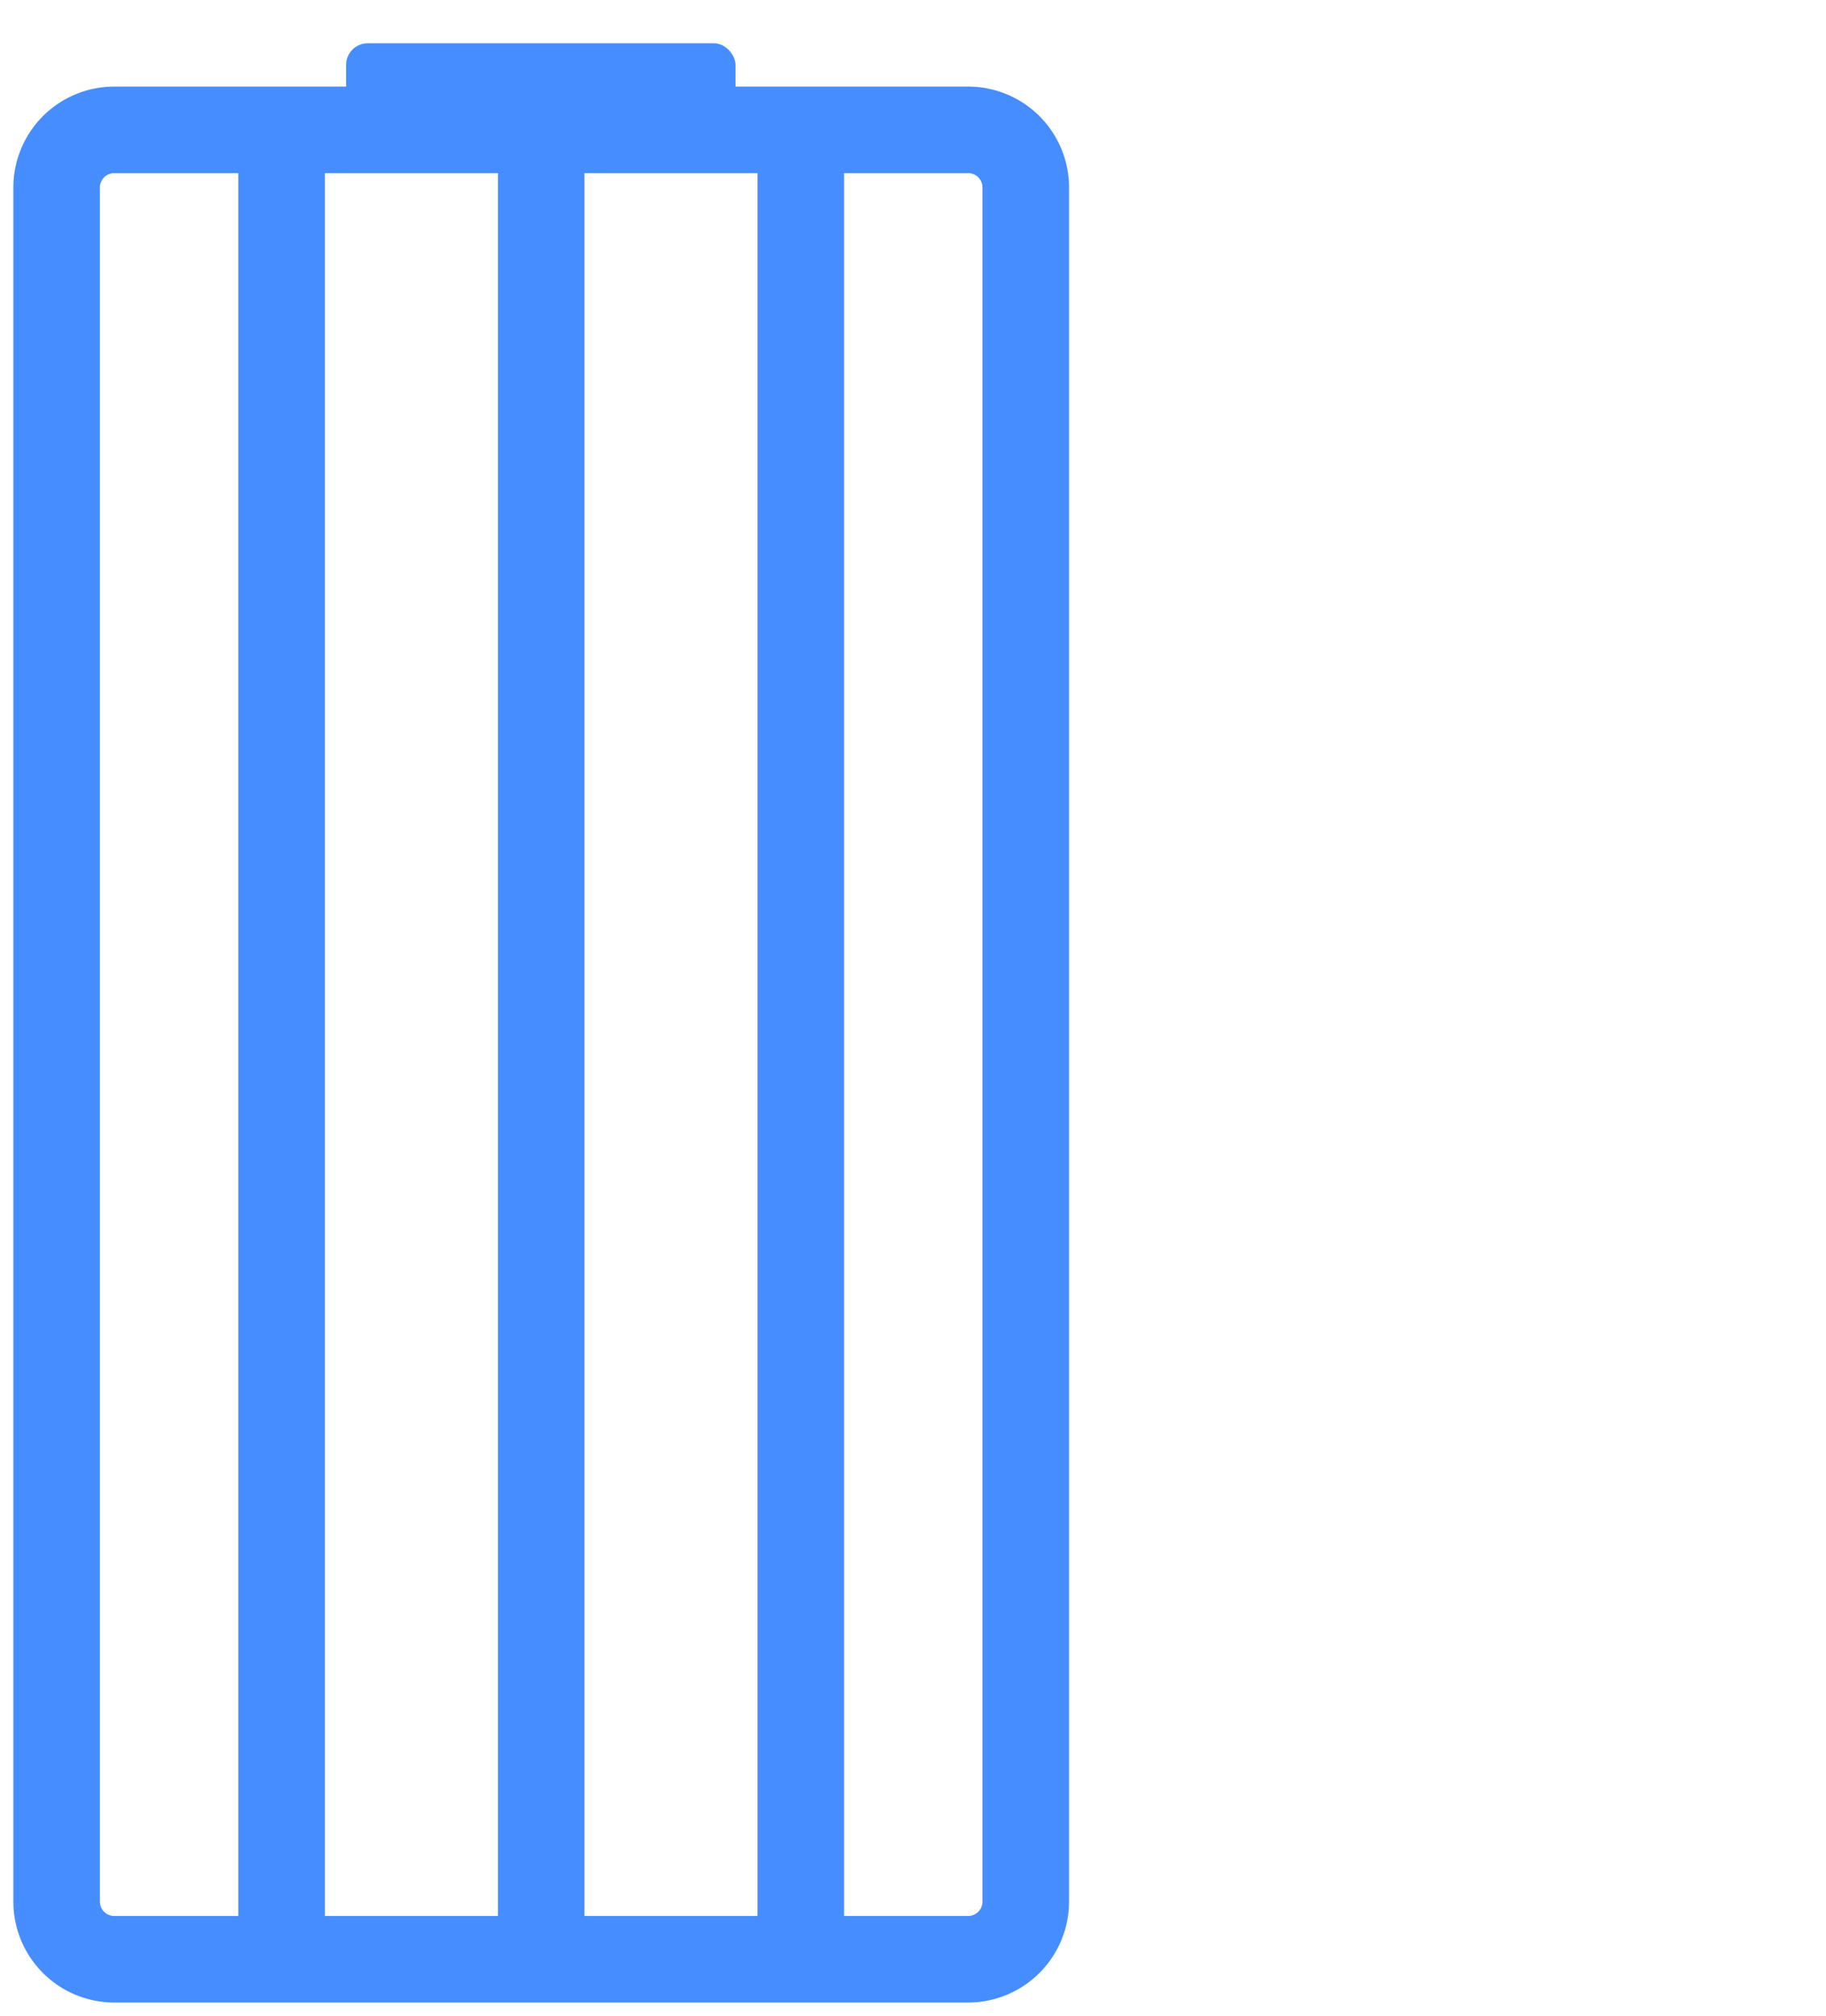 <svg id="icon" xmlns="http://www.w3.org/2000/svg" xmlns:xlink="http://www.w3.org/1999/xlink" width="42.205" height="46.592" viewBox="0 0 42.205 46.592">
  <defs>
    <clipPath id="clip-path">
      <rect id="사각형_7573" data-name="사각형 7573" width="42.205" height="46.592" fill="none"/>
    </clipPath>
  </defs>
  <g id="그룹_11674" data-name="그룹 11674" clip-path="url(#clip-path)">
    <path id="사각형_7571" data-name="사각형 7571" d="M1.333,0H21.066A1.333,1.333,0,0,1,22.4,1.333V40.948a1.334,1.334,0,0,1-1.334,1.334H1.333A1.333,1.333,0,0,1,0,40.949V1.333A1.333,1.333,0,0,1,1.333,0Z" transform="translate(1.309 3.001)" fill="none" stroke="#468dff" stroke-width="2"/>
    <rect id="사각형_58490" data-name="사각형 58490" width="9" height="2" rx="0.5" transform="translate(8 1)" fill="#468dff"/>
    <g id="그룹_85797" data-name="그룹 85797" transform="translate(2.75 0.141)">
      <path id="패스_15741" data-name="패스 15741" d="M0,0V41" transform="translate(15.759 3.5)" fill="none" stroke="#468dff" stroke-width="2"/>
      <line id="선_684" data-name="선 684" y2="41" transform="translate(9.759 3.5)" fill="none" stroke="#468dff" stroke-width="2"/>
      <line id="선_689" data-name="선 689" y2="41" transform="translate(3.759 3.5)" fill="none" stroke="#468dff" stroke-width="2"/>
    </g>
  </g>
</svg>
